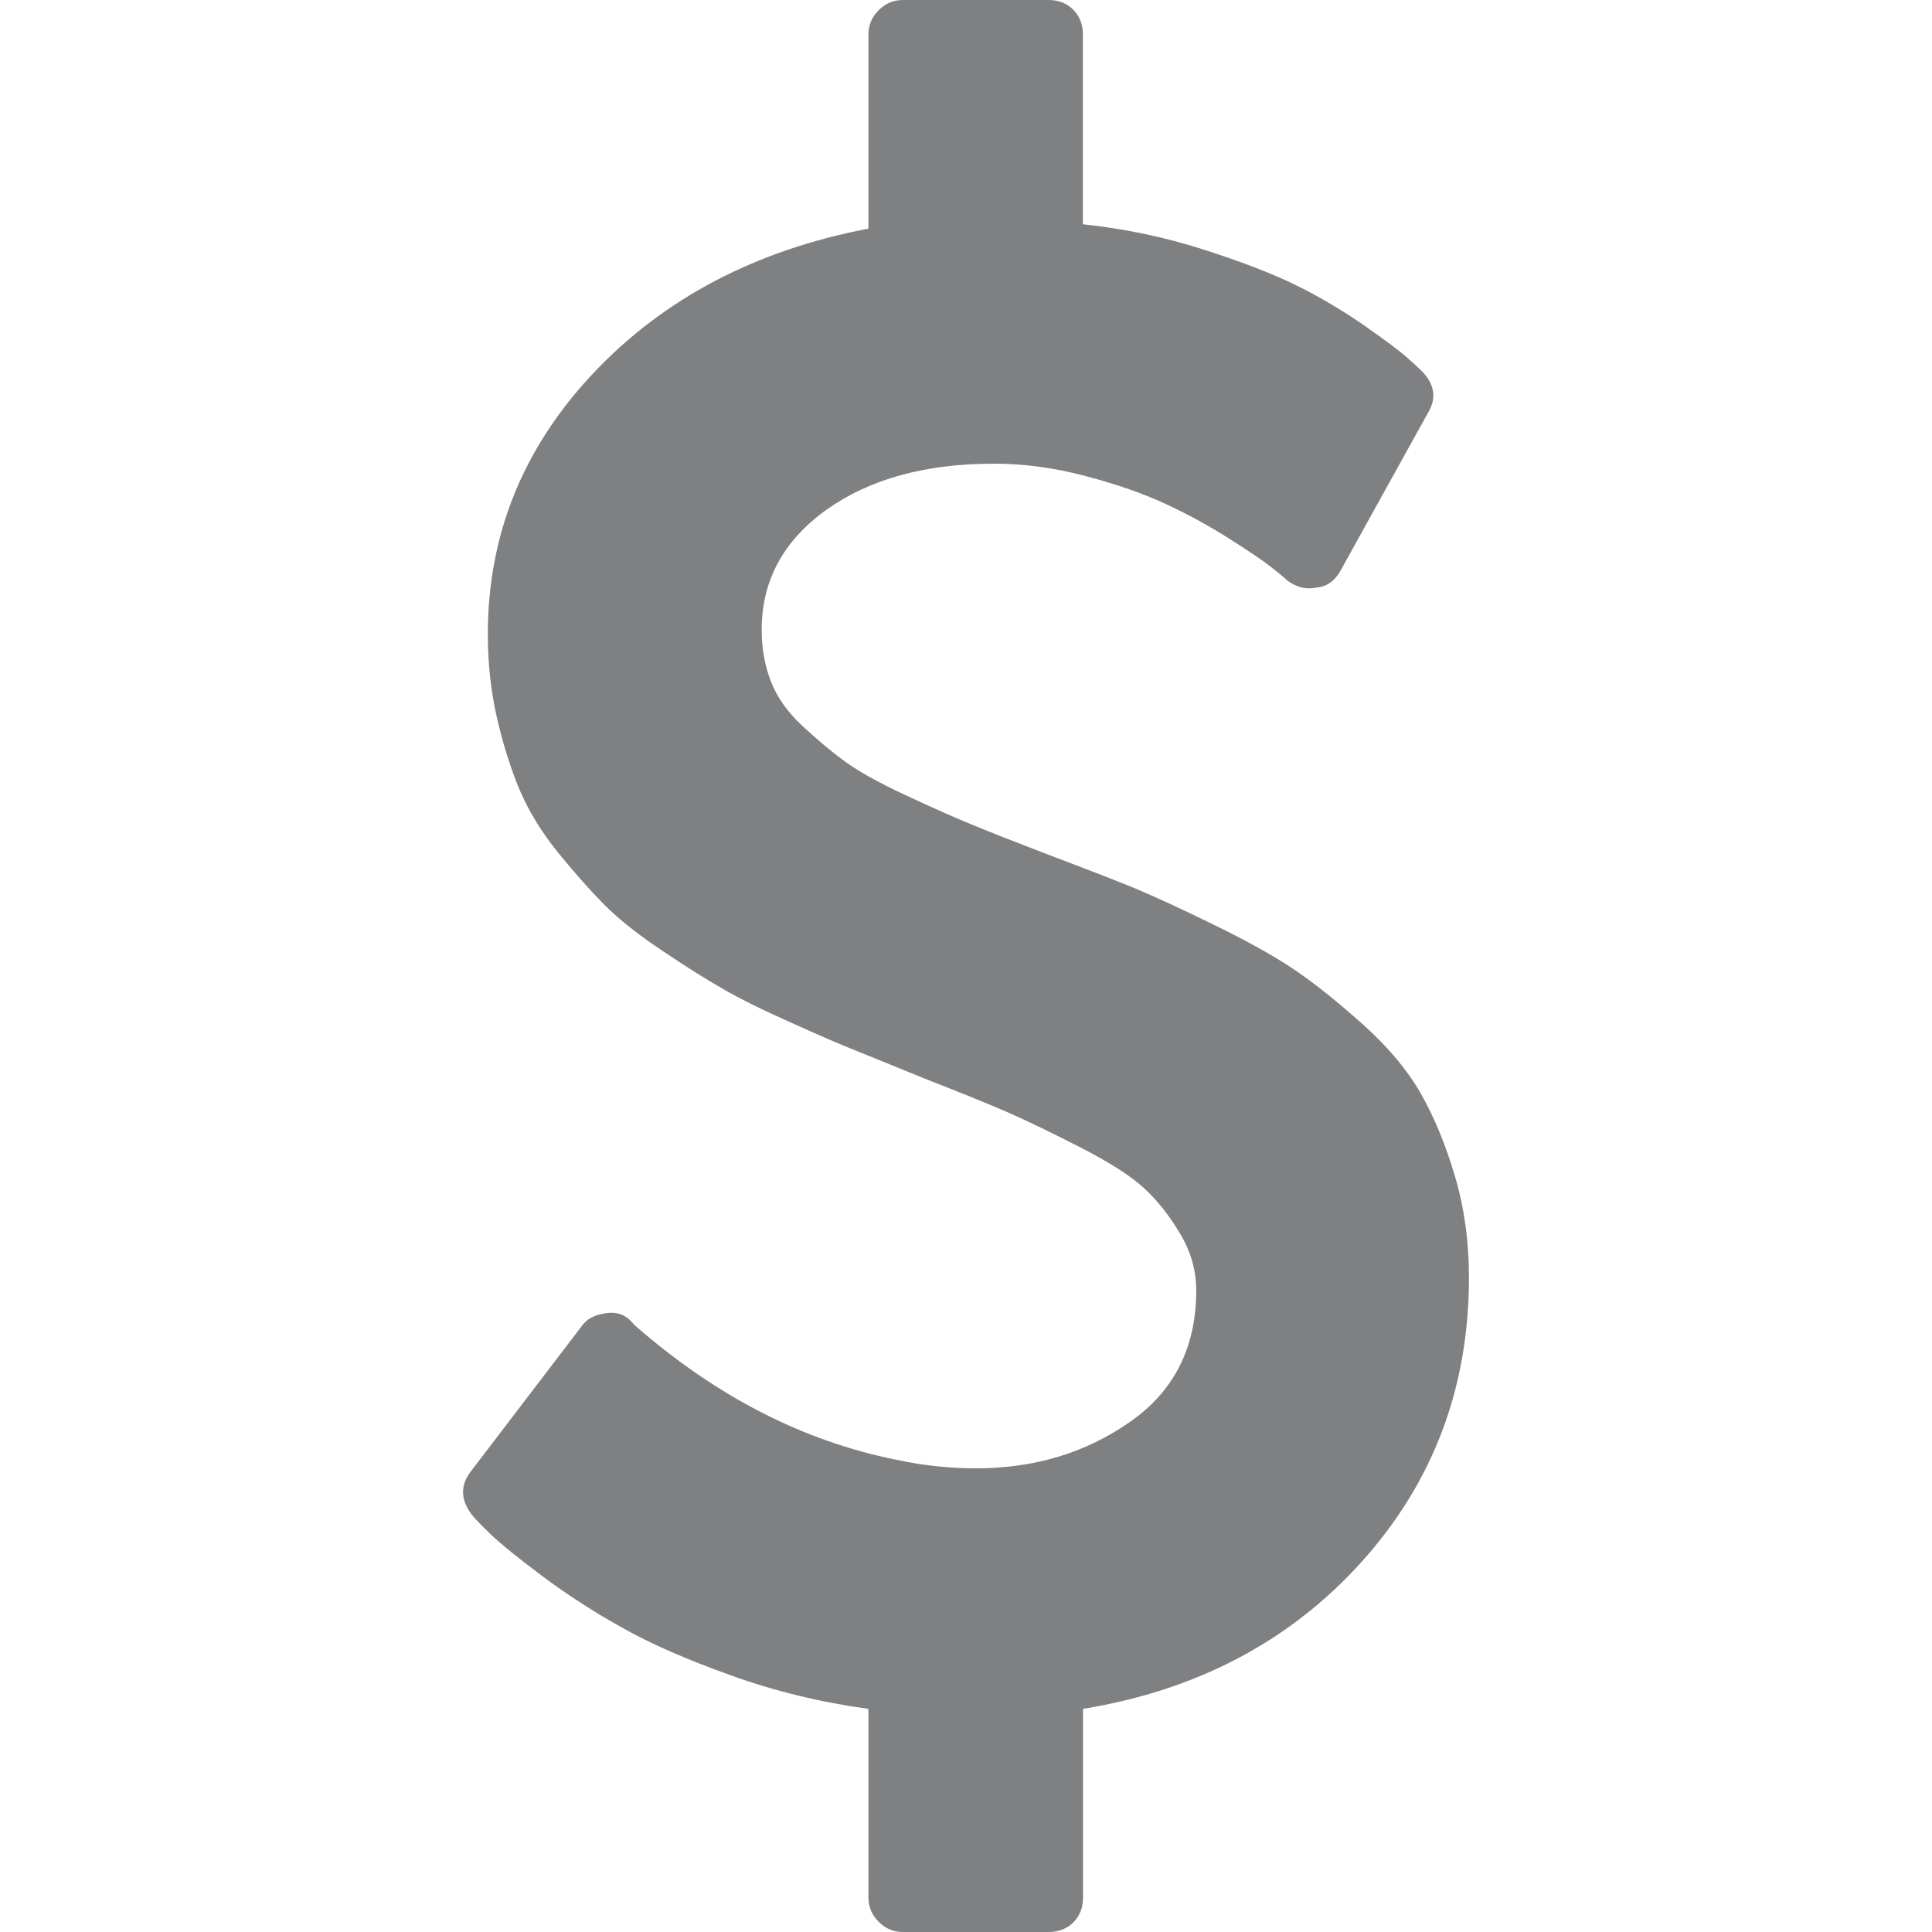 <svg width="12" height="12" viewBox="0 0 12 12" fill="none" xmlns="http://www.w3.org/2000/svg">
<g clip-path="url(#clip0)">
<path d="M9.037 7.306C8.979 7.109 8.908 6.939 8.826 6.794C8.743 6.648 8.625 6.507 8.471 6.368C8.317 6.23 8.178 6.118 8.056 6.034C7.933 5.949 7.764 5.854 7.55 5.749C7.336 5.644 7.166 5.566 7.041 5.514C6.916 5.463 6.735 5.393 6.499 5.304C6.289 5.223 6.133 5.162 6.03 5.119C5.927 5.077 5.792 5.017 5.625 4.939C5.457 4.861 5.332 4.791 5.25 4.731C5.167 4.671 5.079 4.597 4.985 4.51C4.891 4.423 4.826 4.33 4.788 4.232C4.75 4.134 4.731 4.027 4.731 3.911C4.731 3.607 4.865 3.359 5.132 3.167C5.4 2.976 5.746 2.88 6.171 2.88C6.358 2.88 6.549 2.905 6.743 2.957C6.937 3.008 7.103 3.066 7.242 3.131C7.38 3.195 7.511 3.267 7.634 3.345C7.757 3.423 7.844 3.482 7.895 3.522C7.946 3.563 7.979 3.589 7.992 3.603C8.05 3.647 8.11 3.663 8.173 3.65C8.24 3.645 8.291 3.609 8.327 3.543L8.869 2.565C8.923 2.476 8.912 2.391 8.836 2.31C8.809 2.284 8.776 2.252 8.735 2.217C8.695 2.181 8.608 2.116 8.474 2.022C8.34 1.929 8.199 1.845 8.049 1.771C7.899 1.698 7.705 1.623 7.466 1.547C7.228 1.471 6.981 1.42 6.726 1.393V0.214C6.726 0.152 6.706 0.1 6.666 0.06C6.626 0.02 6.575 0 6.512 0H5.608C5.55 0 5.5 0.021 5.457 0.064C5.415 0.106 5.394 0.156 5.394 0.214V1.42C4.693 1.554 4.124 1.853 3.686 2.317C3.249 2.781 3.03 3.321 3.03 3.938C3.03 4.121 3.049 4.295 3.087 4.46C3.125 4.625 3.172 4.773 3.227 4.905C3.283 5.037 3.362 5.166 3.465 5.294C3.568 5.421 3.665 5.53 3.756 5.622C3.848 5.713 3.967 5.808 4.115 5.906C4.262 6.005 4.388 6.084 4.493 6.144C4.598 6.204 4.738 6.274 4.912 6.351C5.086 6.43 5.223 6.489 5.324 6.529C5.424 6.569 5.561 6.625 5.735 6.696C5.976 6.79 6.155 6.863 6.271 6.914C6.387 6.965 6.535 7.037 6.713 7.128C6.892 7.22 7.022 7.303 7.105 7.379C7.188 7.455 7.262 7.549 7.329 7.661C7.396 7.772 7.43 7.89 7.43 8.016C7.43 8.368 7.293 8.641 7.018 8.832C6.743 9.024 6.425 9.12 6.064 9.12C5.899 9.12 5.733 9.103 5.568 9.067C4.988 8.951 4.445 8.672 3.941 8.23L3.928 8.216C3.887 8.167 3.834 8.147 3.767 8.156C3.695 8.165 3.644 8.192 3.613 8.237L2.923 9.141C2.856 9.23 2.861 9.321 2.936 9.415C2.959 9.442 2.998 9.482 3.054 9.536C3.11 9.589 3.213 9.673 3.365 9.787C3.517 9.901 3.682 10.008 3.861 10.108C4.039 10.209 4.266 10.308 4.54 10.406C4.815 10.505 5.1 10.574 5.394 10.614V11.786C5.394 11.844 5.415 11.894 5.458 11.937C5.5 11.979 5.55 12 5.608 12H6.513C6.575 12 6.627 11.98 6.667 11.94C6.707 11.9 6.727 11.848 6.727 11.786V10.614C7.437 10.498 8.014 10.193 8.458 9.7C8.902 9.206 9.124 8.618 9.124 7.935C9.124 7.712 9.095 7.502 9.037 7.306Z" fill="#7F8082"/>
</g>
<defs>
<clipPath id="clip0">
<rect width="12" height="12" fill="white"/>
</clipPath>
</defs>
</svg>
